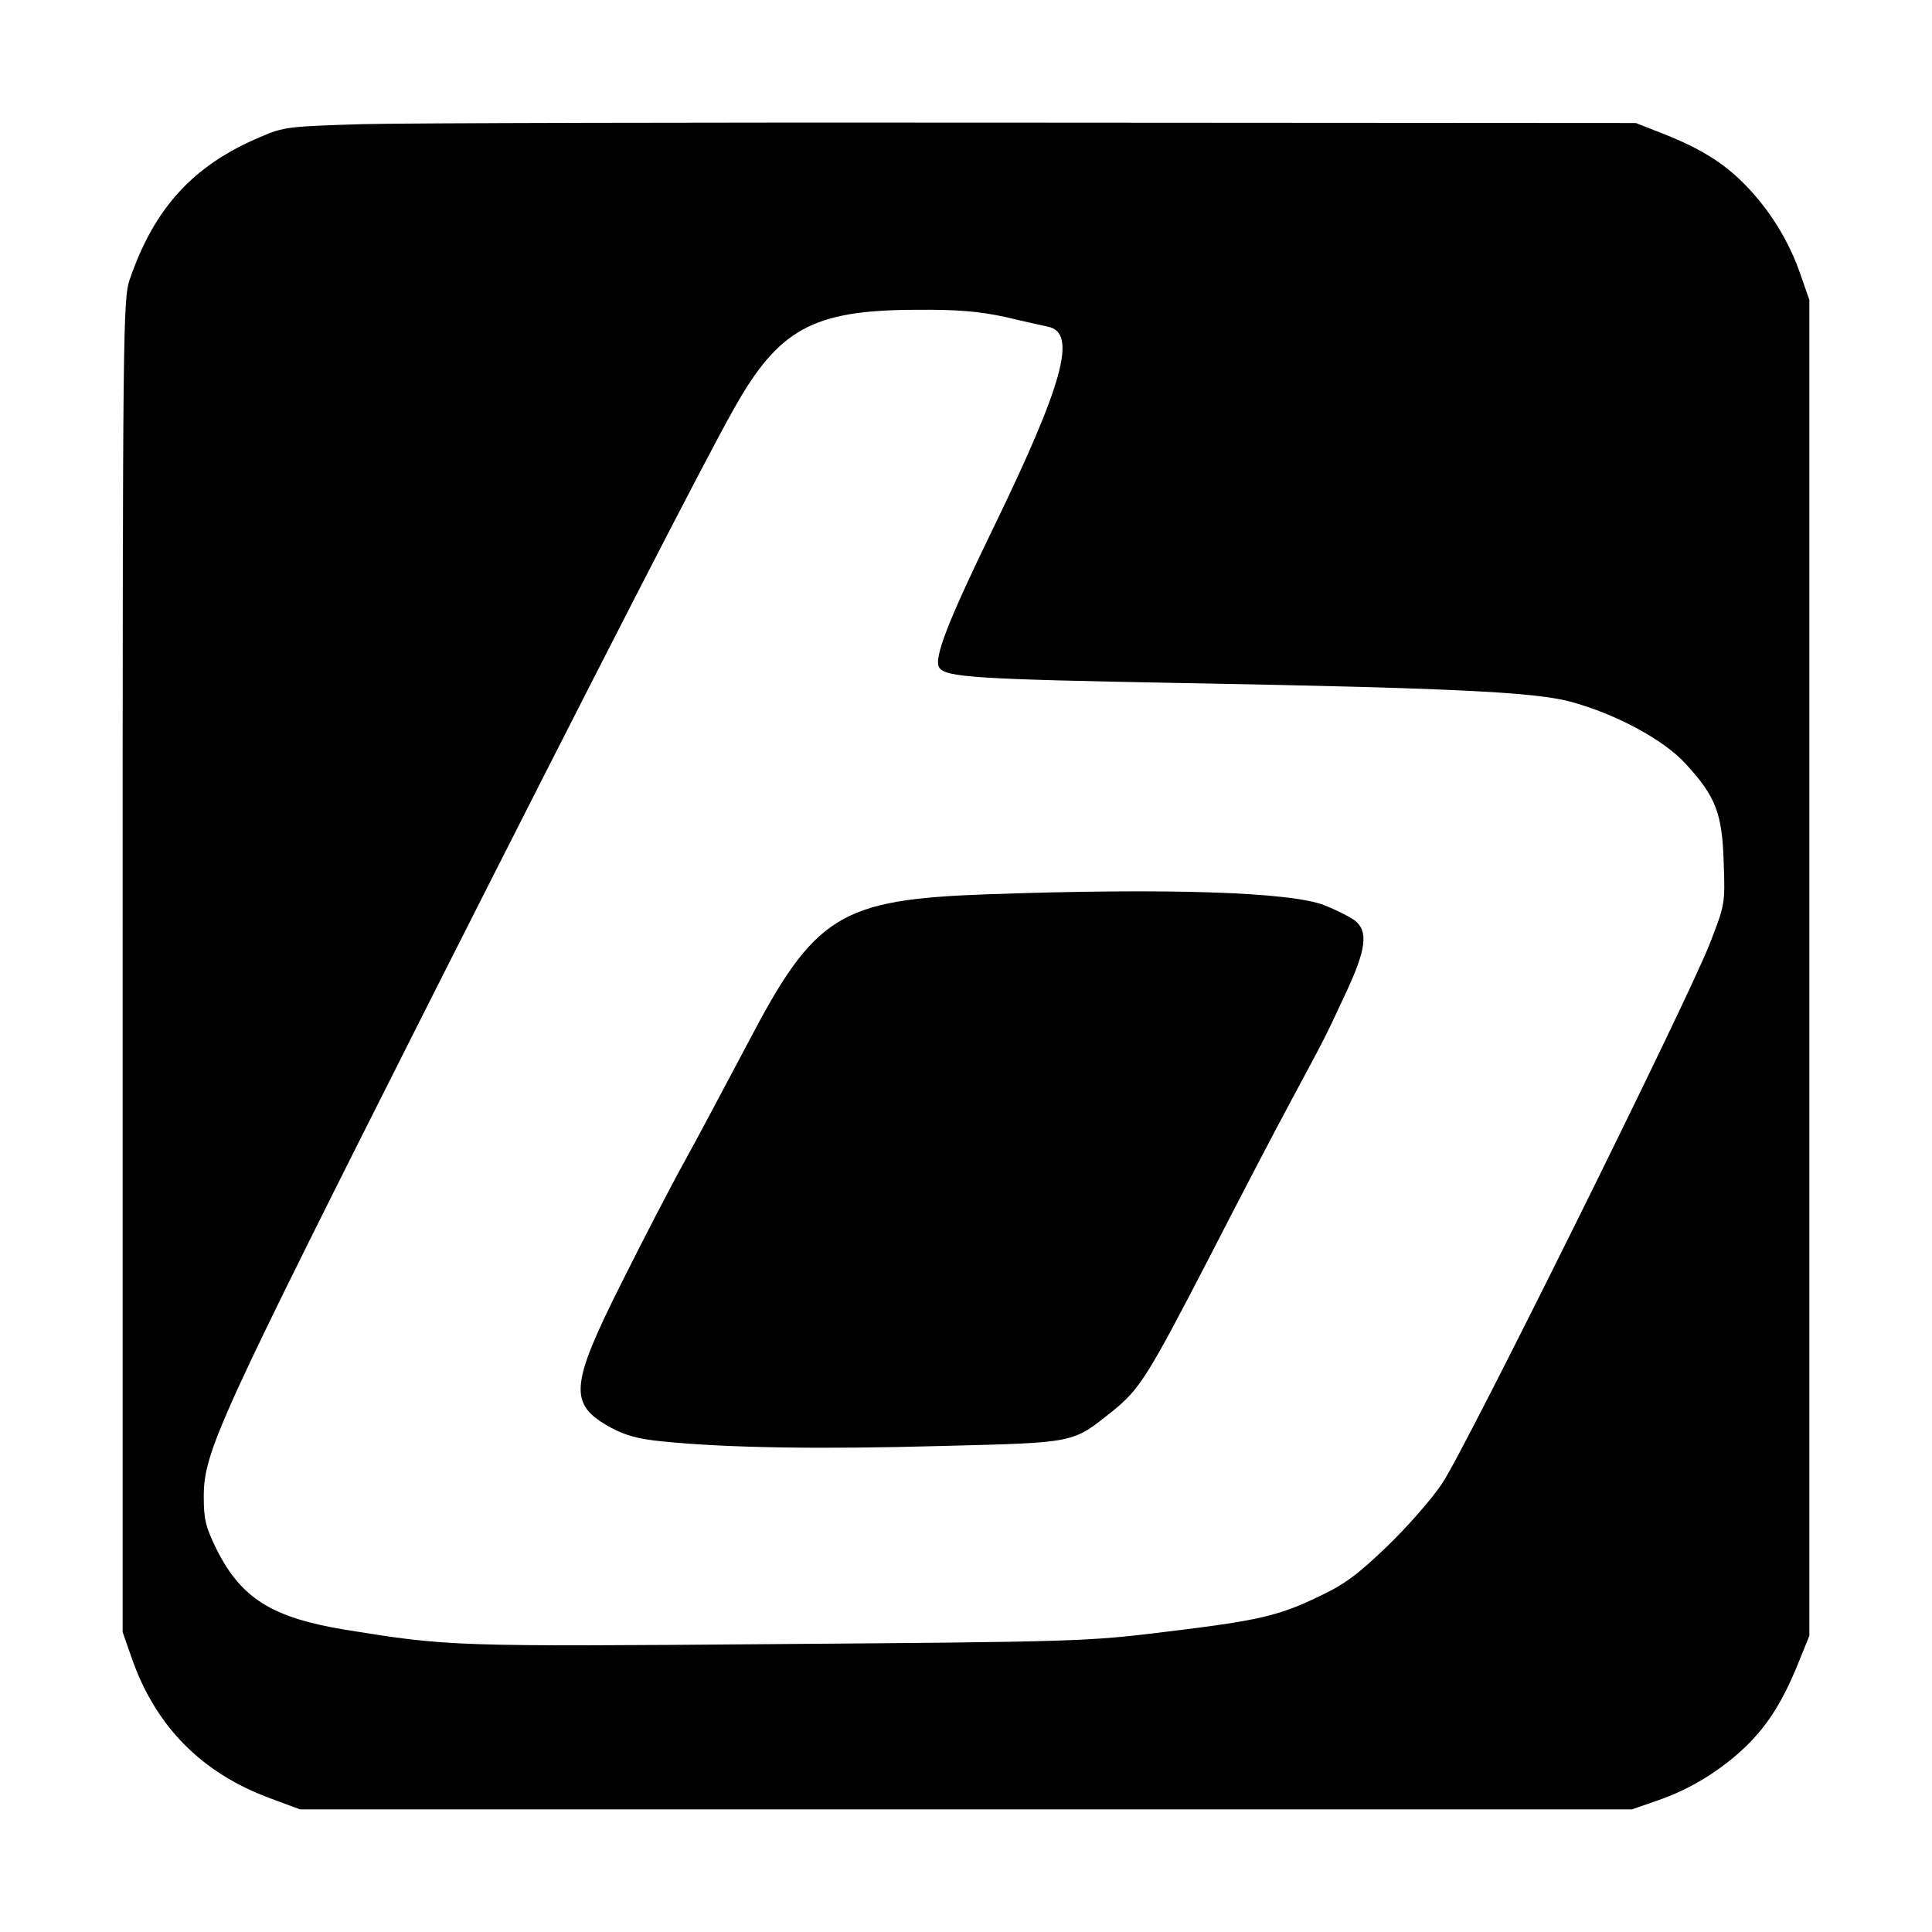 <svg version="1.0" xmlns="http://www.w3.org/2000/svg" viewBox="0 0 512 512"><path fill="currentColor" transform="translate(0,512) scale(0.1,-0.1)" d="M960 4791 c-195 -6 -208 -7 -270 -34 -178 -75 -281 -188 -346 -377 -18 -53 -19 -116 -19 -1820 l0 -1765 23 -66 c63 -183 186 -308 369 -375 l78 -29 1765 0 1765 0 66 23 c89 30 172 82 237 145 59 58 98 121 139 223 l28 69 0 1770 0 1770 -23 66 c-30 89 -82 172 -145 237 -58 60 -121 99 -223 139 l-69 27 -1585 1 c-872 1 -1677 -1 -1790 -4z m1704 -511 c50 -12 101 -23 114 -26 77 -16 40 -151 -146 -534 -121 -249 -158 -345 -143 -369 16 -26 100 -31 636 -41 720 -13 939 -24 1035 -49 120 -32 249 -101 307 -165 80 -87 97 -131 101 -262 4 -110 3 -112 -37 -215 -59 -152 -650 -1344 -709 -1430 -27 -41 -93 -116 -146 -167 -77 -74 -113 -101 -179 -132 -109 -53 -164 -65 -412 -95 -204 -25 -234 -26 -1028 -32 -858 -7 -869 -6 -1142 38 -194 32 -275 83 -340 211 -30 61 -35 81 -35 141 0 120 37 200 608 1332 420 831 717 1410 796 1550 119 213 210 263 480 264 115 1 169 -4 240 -19zM2615 2750 c-390 -14 -456 -55 -634 -396 -58 -109 -133 -251 -168 -314 -35 -63 -109 -206 -165 -318 -139 -277 -142 -324 -28 -386 37 -20 73 -30 137 -36 165 -17 418 -21 738 -12 359 9 346 7 453 92 72 58 93 91 257 408 78 152 175 338 215 412 94 175 91 169 145 285 56 119 62 167 25 196 -14 10 -50 28 -80 40 -90 35 -412 46 -895 29z"/></svg>
